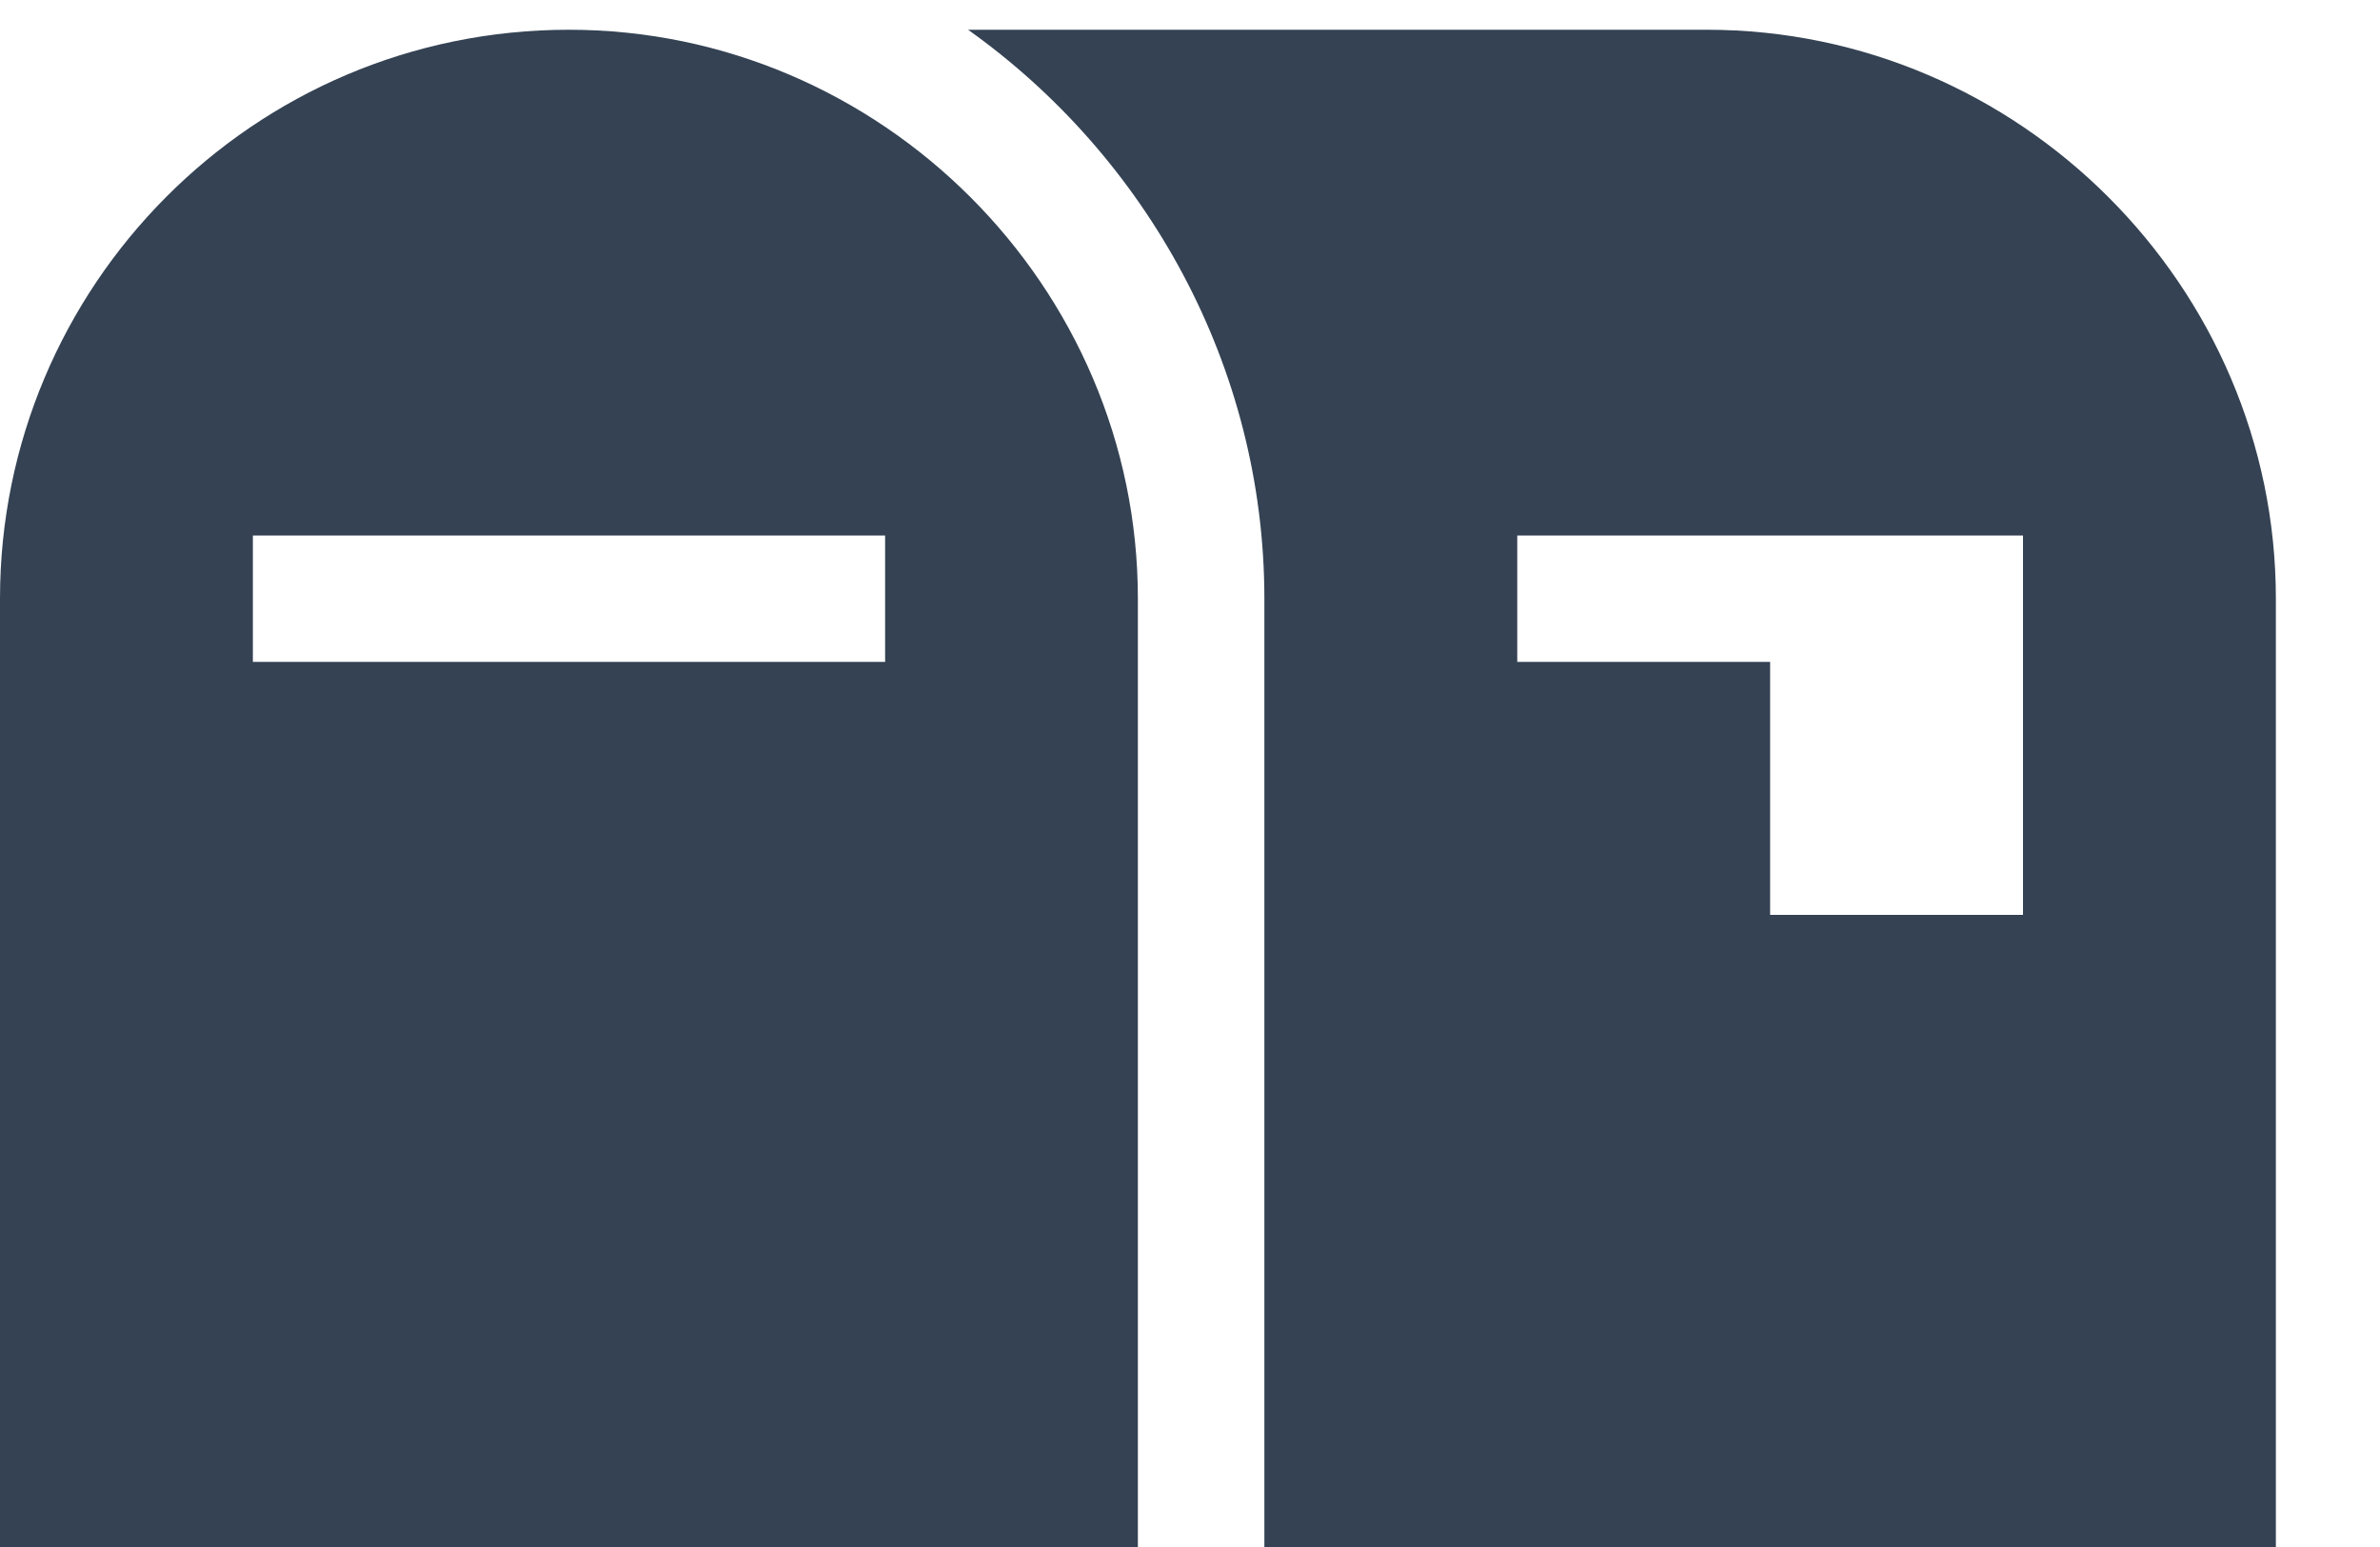 <svg width="20" height="13" viewBox="0 0 20 13" fill="none" xmlns="http://www.w3.org/2000/svg">
<path d="M0 5.031V13H9.562V5.031C9.562 2.408 7.404 0.25 4.781 0.25C2.125 0.25 0 2.408 0 5.031ZM2.125 4.5H2.656H6.906H7.438V5.562H6.906H2.656H2.125V4.5ZM10.625 13H19.125V5.031C19.125 2.408 16.967 0.25 14.344 0.25H8.135C9.629 1.312 10.625 3.072 10.625 5.031V13ZM12.75 4.5H13.281H15.406H16.469H17V5.031V7.156V7.688H16.469H15.406H14.875V7.156V5.562H13.281H12.75V4.5Z" fill="#344253"/>
</svg>
